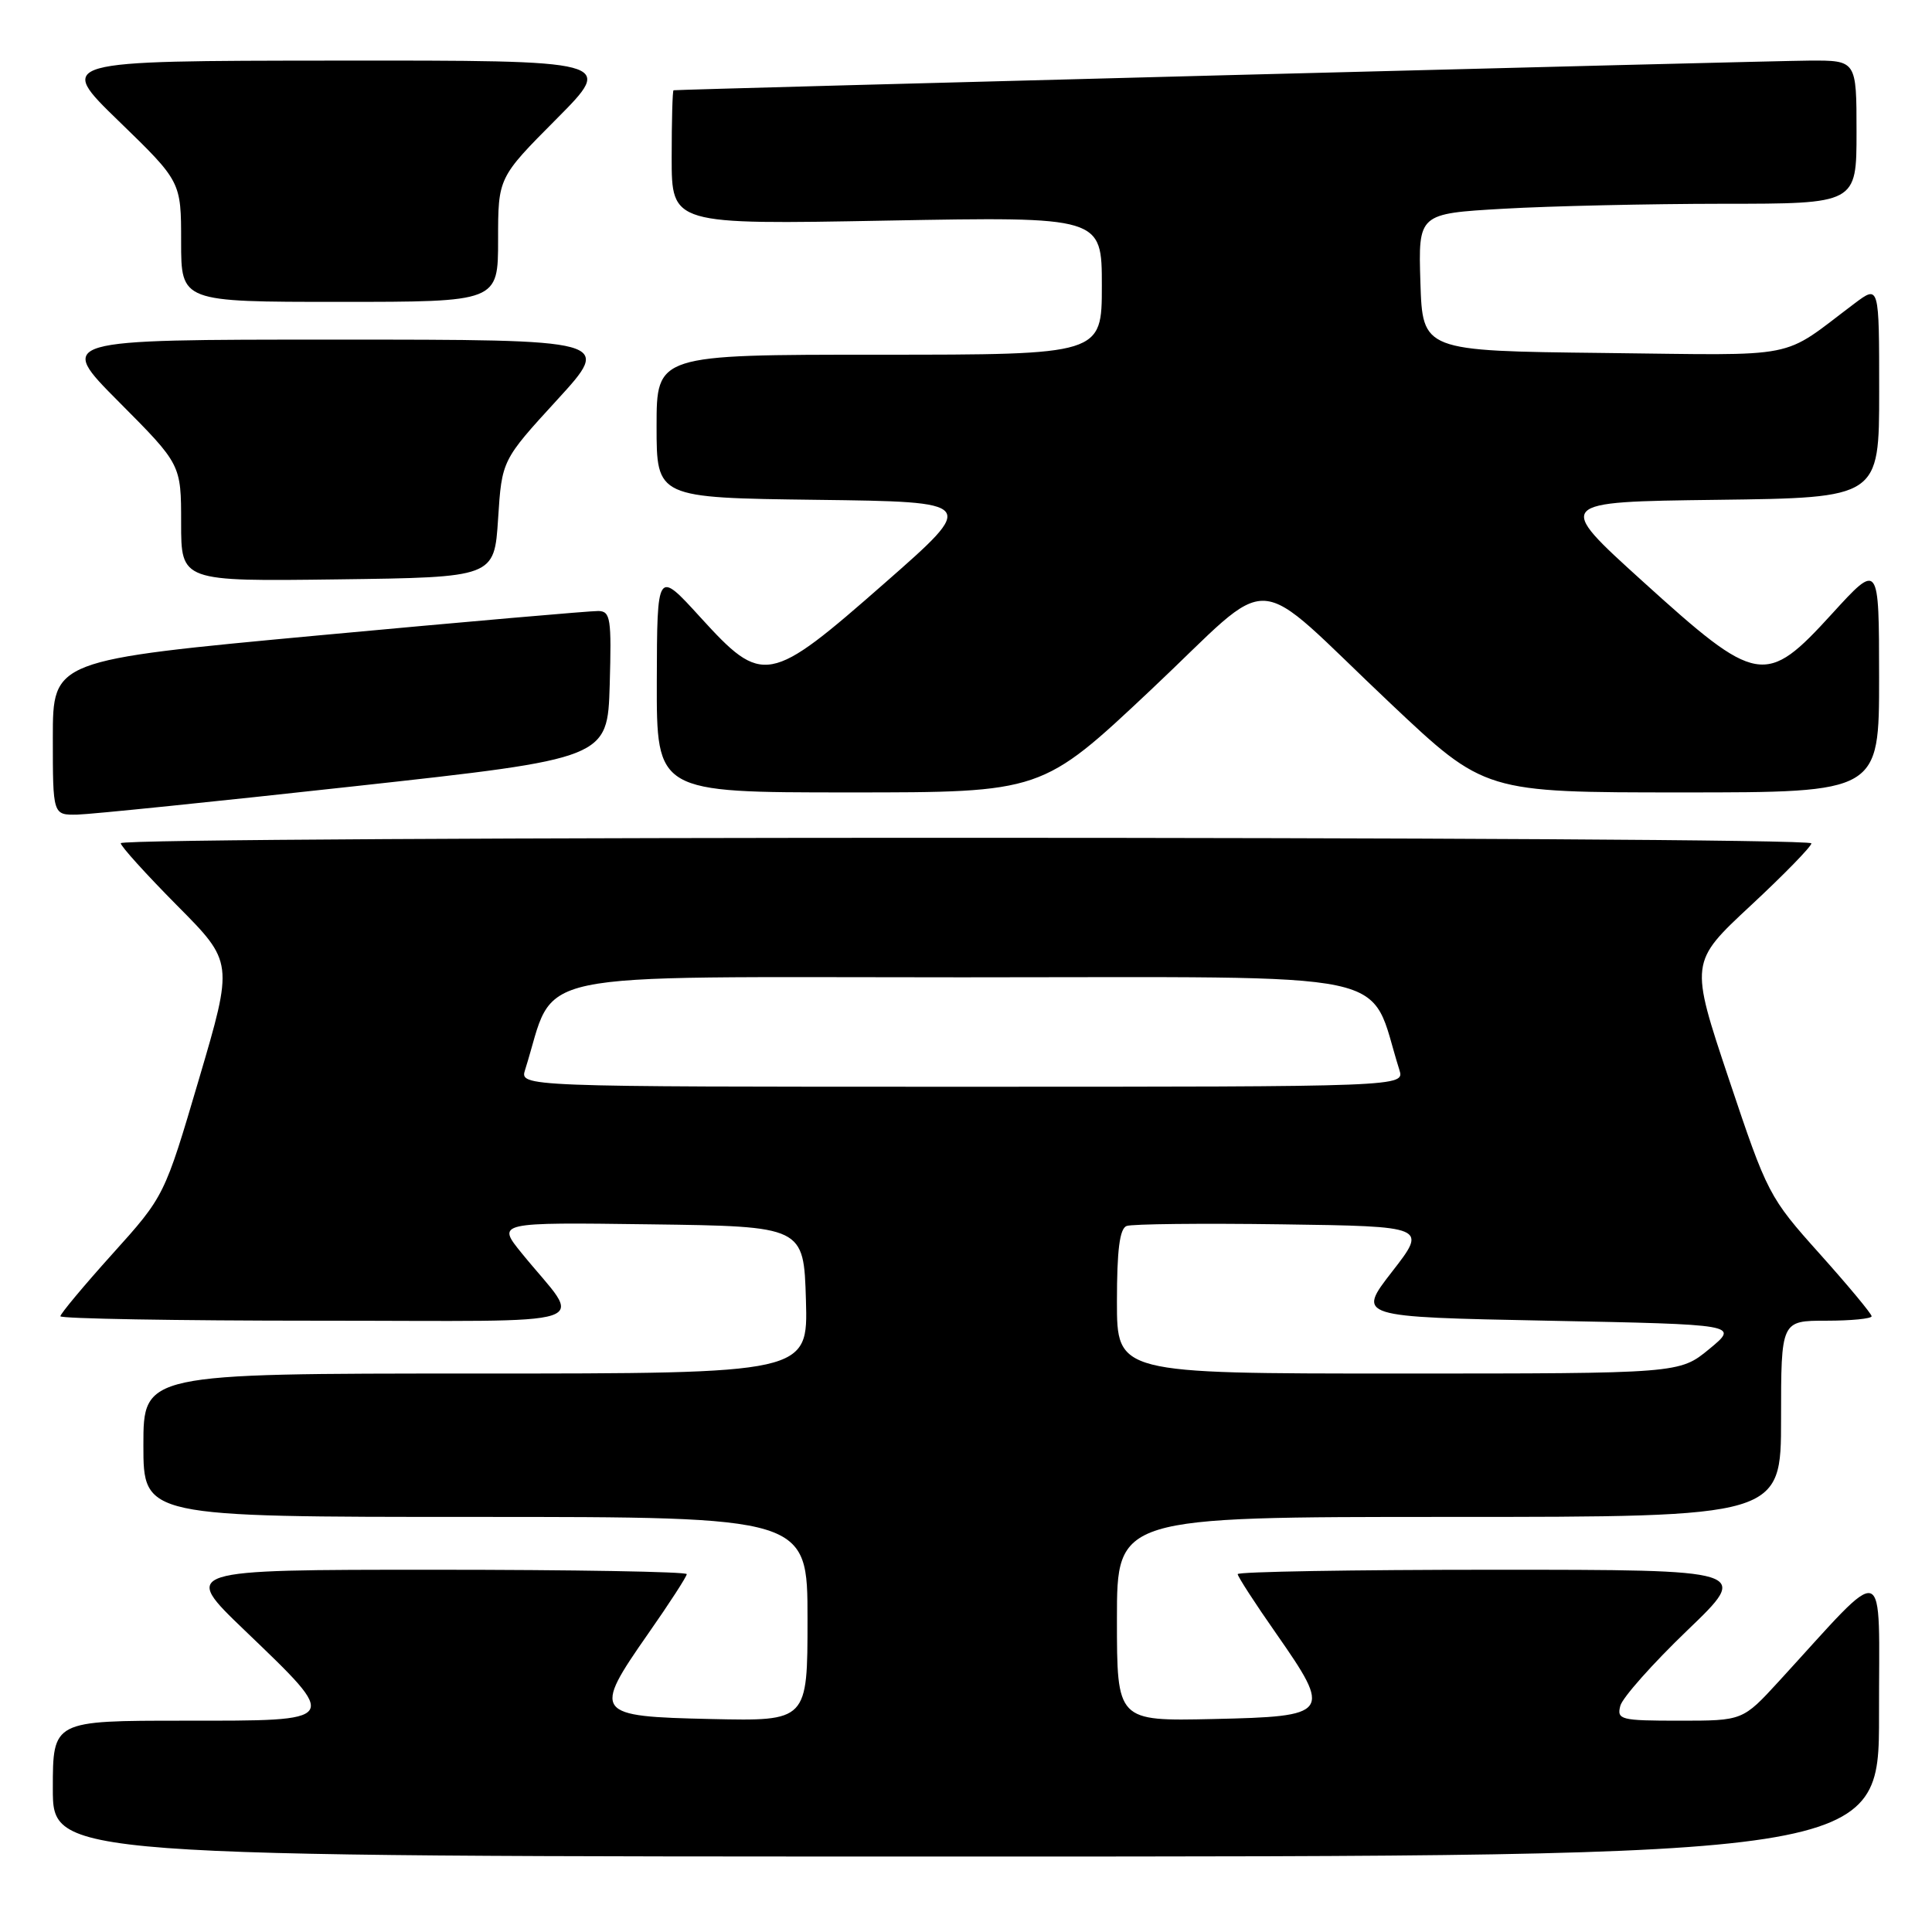 <?xml version="1.0" encoding="UTF-8" standalone="no"?>
<!DOCTYPE svg PUBLIC "-//W3C//DTD SVG 1.1//EN" "http://www.w3.org/Graphics/SVG/1.1/DTD/svg11.dtd" >
<svg xmlns="http://www.w3.org/2000/svg" xmlns:xlink="http://www.w3.org/1999/xlink" version="1.1" viewBox="0 0 256 256">
 <g >
 <path fill="currentColor"
d=" M 248.98 227.25 C 248.95 206.26 250.41 206.75 235.71 222.78 C 230.92 228.00 230.92 228.00 222.55 228.00 C 214.73 228.00 214.22 227.87 214.70 226.03 C 214.98 224.95 218.98 220.45 223.58 216.03 C 231.95 208.00 231.95 208.00 197.98 208.00 C 179.29 208.00 164.00 208.26 164.00 208.58 C 164.00 208.89 166.29 212.44 169.10 216.45 C 176.53 227.10 176.29 227.44 160.74 227.78 C 148.00 228.06 148.00 228.06 148.00 214.53 C 148.00 201.00 148.00 201.00 192.00 201.00 C 236.00 201.00 236.00 201.00 236.00 188.00 C 236.00 175.00 236.00 175.00 242.00 175.00 C 245.30 175.00 248.00 174.73 248.00 174.41 C 248.00 174.09 244.91 170.37 241.14 166.16 C 234.40 158.64 234.18 158.21 229.09 143.00 C 223.91 127.50 223.91 127.50 231.97 120.00 C 236.40 115.88 240.02 112.16 240.02 111.75 C 240.00 110.78 16.00 110.76 16.00 111.73 C 16.00 112.13 19.36 115.84 23.46 119.98 C 30.93 127.50 30.93 127.50 26.36 143.00 C 21.79 158.50 21.79 158.50 14.89 166.16 C 11.10 170.37 8.00 174.09 8.00 174.41 C 8.00 174.73 23.34 175.00 42.08 175.00 C 80.60 175.00 77.28 176.09 69.15 166.08 C 65.80 161.96 65.80 161.96 86.15 162.23 C 106.50 162.50 106.50 162.50 106.79 172.25 C 107.07 182.00 107.07 182.00 63.04 182.00 C 19.00 182.00 19.00 182.00 19.00 191.50 C 19.00 201.00 19.00 201.00 63.00 201.00 C 107.00 201.00 107.00 201.00 107.00 214.53 C 107.00 228.06 107.00 228.06 94.26 227.78 C 78.71 227.44 78.47 227.10 85.90 216.45 C 88.71 212.44 91.00 208.89 91.00 208.58 C 91.00 208.26 75.94 208.00 57.52 208.00 C 24.05 208.00 24.05 208.00 32.42 216.03 C 45.14 228.25 45.30 228.00 24.41 228.00 C 7.00 228.00 7.00 228.00 7.00 237.00 C 7.00 246.00 7.00 246.00 128.00 246.00 C 249.00 246.00 249.00 246.00 248.98 227.25 Z  M 47.00 104.18 C 80.50 100.50 80.50 100.50 80.79 90.75 C 81.04 81.96 80.90 81.00 79.29 80.96 C 78.30 80.94 61.64 82.39 42.25 84.19 C 7.00 87.47 7.00 87.47 7.00 97.73 C 7.00 108.00 7.00 108.00 10.25 107.94 C 12.04 107.90 28.57 106.21 47.00 104.18 Z  M 152.51 91.40 C 169.41 75.50 165.22 75.26 184.29 93.25 C 196.74 105.00 196.74 105.00 222.87 105.00 C 249.00 105.00 249.00 105.00 248.99 89.75 C 248.98 74.50 248.98 74.50 242.74 81.34 C 233.93 91.00 232.88 90.82 217.63 77.00 C 206.04 66.50 206.04 66.50 227.52 66.23 C 249.00 65.96 249.00 65.96 249.00 51.86 C 249.00 37.76 249.00 37.76 245.75 40.20 C 235.74 47.72 239.07 47.07 212.48 46.77 C 188.50 46.50 188.50 46.50 188.21 37.40 C 187.93 28.31 187.93 28.31 199.21 27.66 C 205.42 27.30 218.49 27.01 228.25 27.00 C 246.00 27.00 246.00 27.00 246.00 17.50 C 246.00 8.00 246.00 8.00 239.75 8.03 C 234.61 8.05 90.06 11.83 89.25 11.96 C 89.11 11.98 89.00 16.00 89.00 20.88 C 89.00 29.76 89.00 29.76 117.50 29.23 C 146.00 28.71 146.00 28.71 146.00 37.85 C 146.00 47.00 146.00 47.00 116.50 47.00 C 87.00 47.00 87.00 47.00 87.00 56.48 C 87.00 65.96 87.00 65.96 108.25 66.23 C 129.49 66.50 129.49 66.50 117.24 77.25 C 101.86 90.75 101.09 90.89 92.78 81.77 C 87.07 75.50 87.07 75.50 87.03 90.25 C 87.00 105.00 87.00 105.00 112.53 105.00 C 138.06 105.00 138.06 105.00 152.51 91.40 Z  M 66.00 68.74 C 66.50 60.98 66.50 60.98 73.82 52.99 C 81.13 45.00 81.13 45.00 44.34 45.00 C 7.54 45.00 7.54 45.00 15.77 53.27 C 24.00 61.54 24.00 61.54 24.00 69.29 C 24.00 77.04 24.00 77.04 44.75 76.77 C 65.50 76.50 65.50 76.50 66.00 68.74 Z  M 66.00 31.77 C 66.00 23.54 66.00 23.54 73.73 15.77 C 81.45 8.00 81.45 8.00 44.48 8.03 C 7.50 8.06 7.50 8.06 15.75 16.06 C 24.00 24.06 24.00 24.06 24.00 32.03 C 24.00 40.00 24.00 40.00 45.00 40.00 C 66.00 40.00 66.00 40.00 66.00 31.77 Z  M 148.00 172.47 C 148.00 165.65 148.36 162.80 149.28 162.45 C 149.98 162.18 159.23 162.08 169.84 162.23 C 189.12 162.50 189.12 162.50 184.46 168.50 C 179.80 174.50 179.80 174.50 205.11 175.00 C 230.43 175.50 230.43 175.50 226.49 178.75 C 222.54 182.00 222.54 182.00 185.27 182.00 C 148.00 182.00 148.00 182.00 148.00 172.47 Z  M 69.58 141.75 C 73.84 128.30 68.18 129.50 127.50 129.50 C 186.82 129.50 181.16 128.30 185.42 141.75 C 186.13 144.00 186.13 144.00 127.50 144.00 C 68.87 144.00 68.87 144.00 69.58 141.75 Z "/>
</g>
</svg>